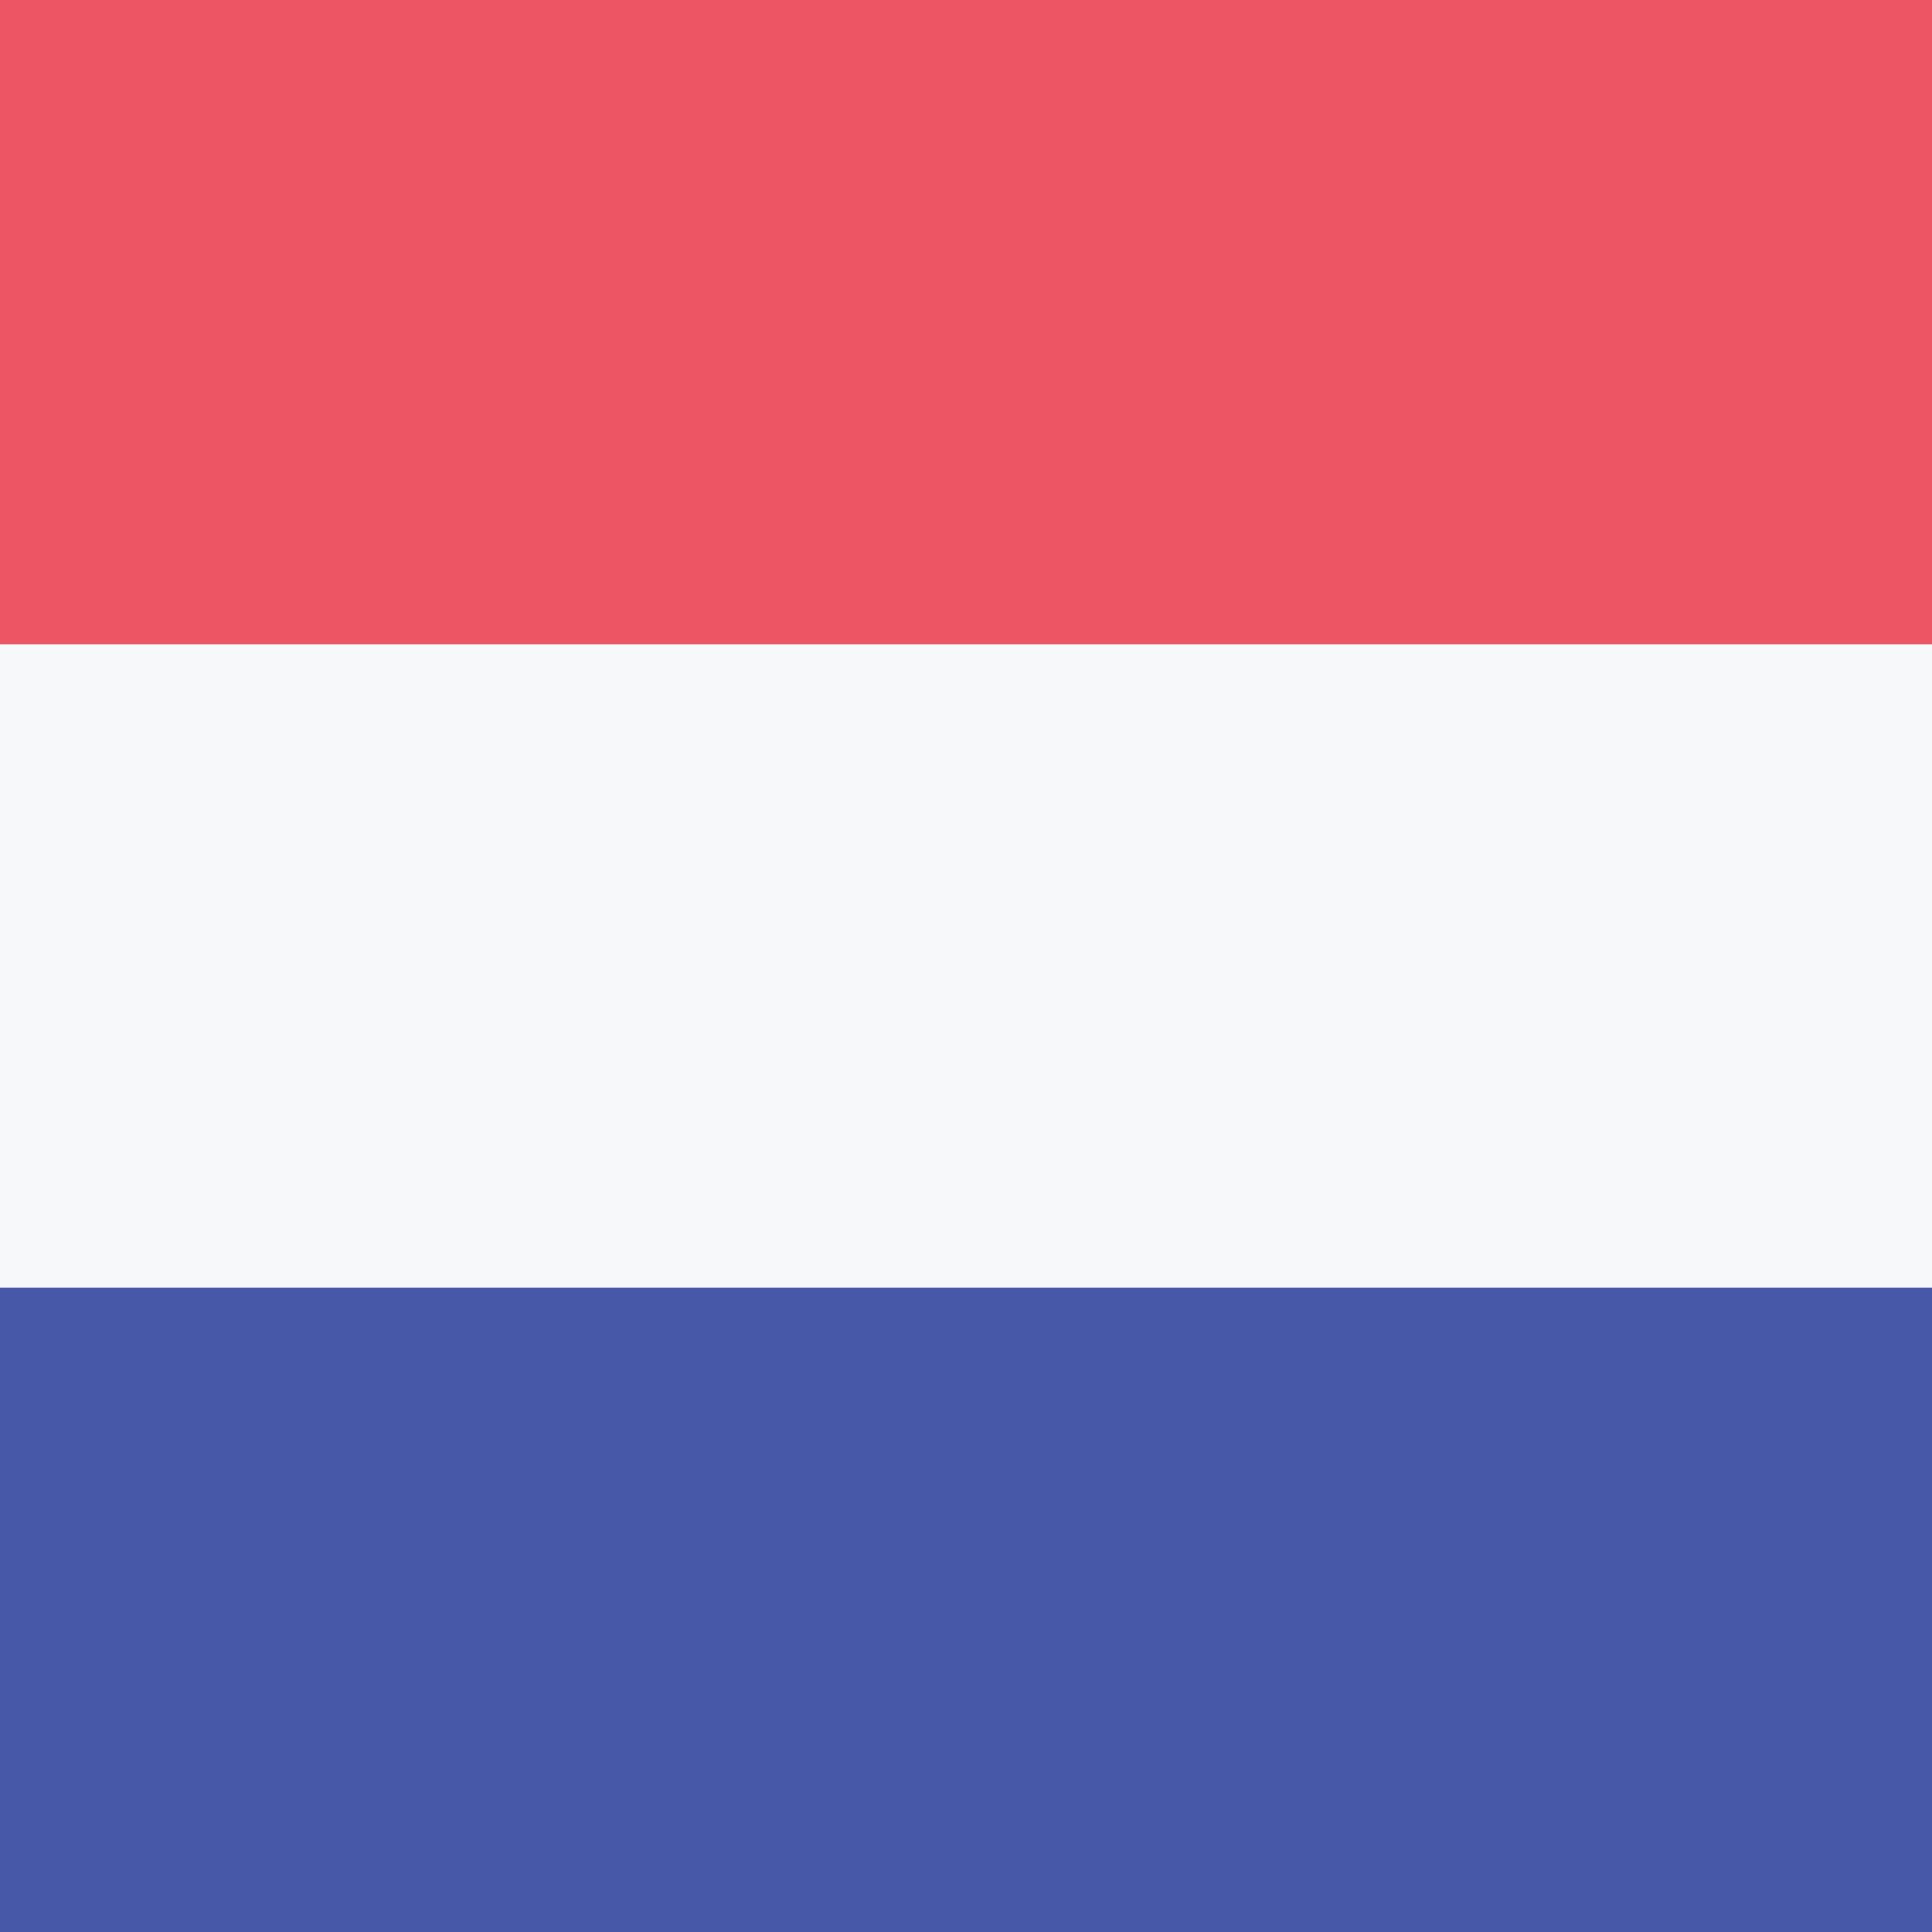 <svg xmlns="http://www.w3.org/2000/svg" width="18" height="18" viewBox="0 0 18 18"><path fill="#f7f8fa" d="M0 0h18v18H0z"/><path fill="#4758a9" d="M0 12h18v6H0z"/><path fill="#ed5565" d="M0 0h18v6H0z"/></svg>